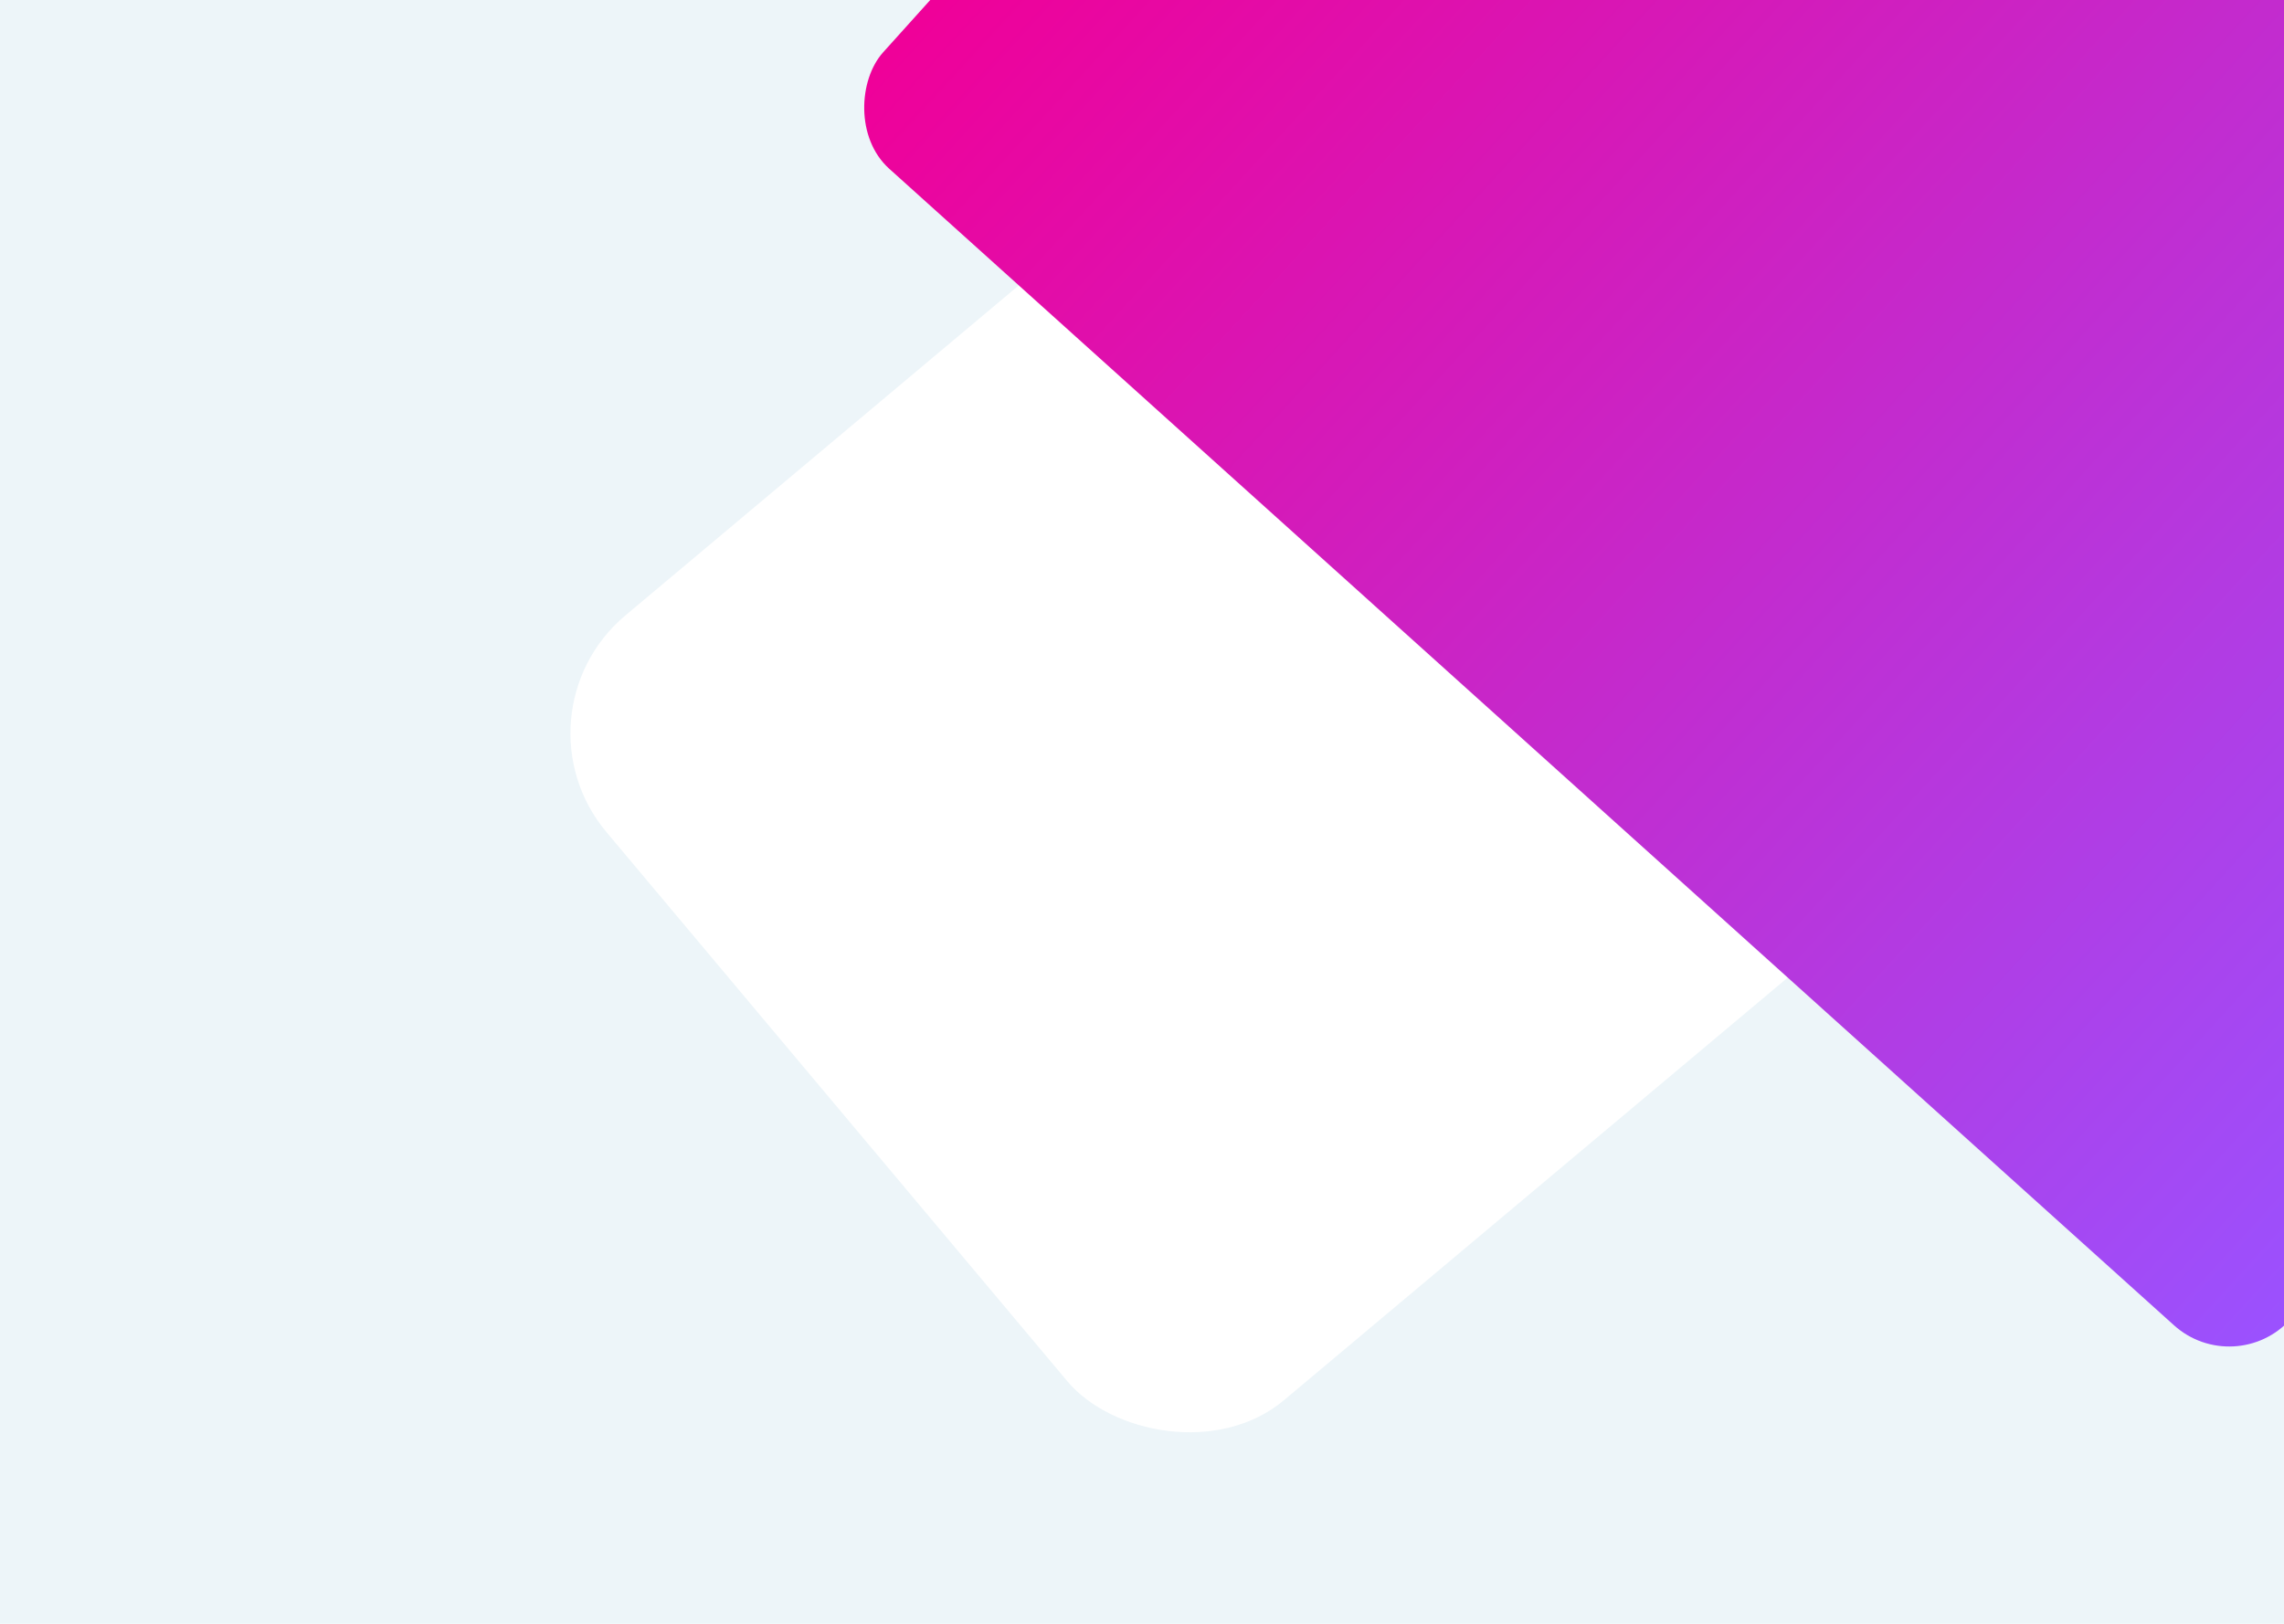 <?xml version="1.0" encoding="UTF-8"?>
<svg width="1440px" height="1024px" viewBox="0 0 1440 1024" version="1.1" xmlns="http://www.w3.org/2000/svg" xmlns:xlink="http://www.w3.org/1999/xlink">
    <!-- Generator: Sketch 52.6 (67491) - http://www.bohemiancoding.com/sketch -->
    <title>Desktop HD</title>
    <desc>Created with Sketch.</desc>
    <defs>
        <linearGradient x1="100%" y1="50%" x2="0%" y2="50%" id="linearGradient-1">
            <stop stop-color="#9A52FF" offset="0%"></stop>
            <stop stop-color="#F00098" offset="100%"></stop>
        </linearGradient>
    </defs>
    <g id="Desktop-HD" stroke="none" stroke-width="1" fill="none" fill-rule="evenodd">
        <rect fill="#EDF5F9" x="0" y="0" width="1440" height="1024"></rect>
        <rect id="Rectangle" fill="#FFFFFF" transform="translate(835.953, 439.154) rotate(-40) translate(-835.953, -439.154) " x="433.453" y="116.154" width="805" height="646" rx="97"></rect>
        <rect id="Rectangle" fill="url(#linearGradient-1)" transform="translate(1362.117, 30.784) rotate(42) translate(-1362.117, -30.784) " x="765.117" y="-561.716" width="1194" height="1185" rx="52"></rect>
    </g>
</svg>